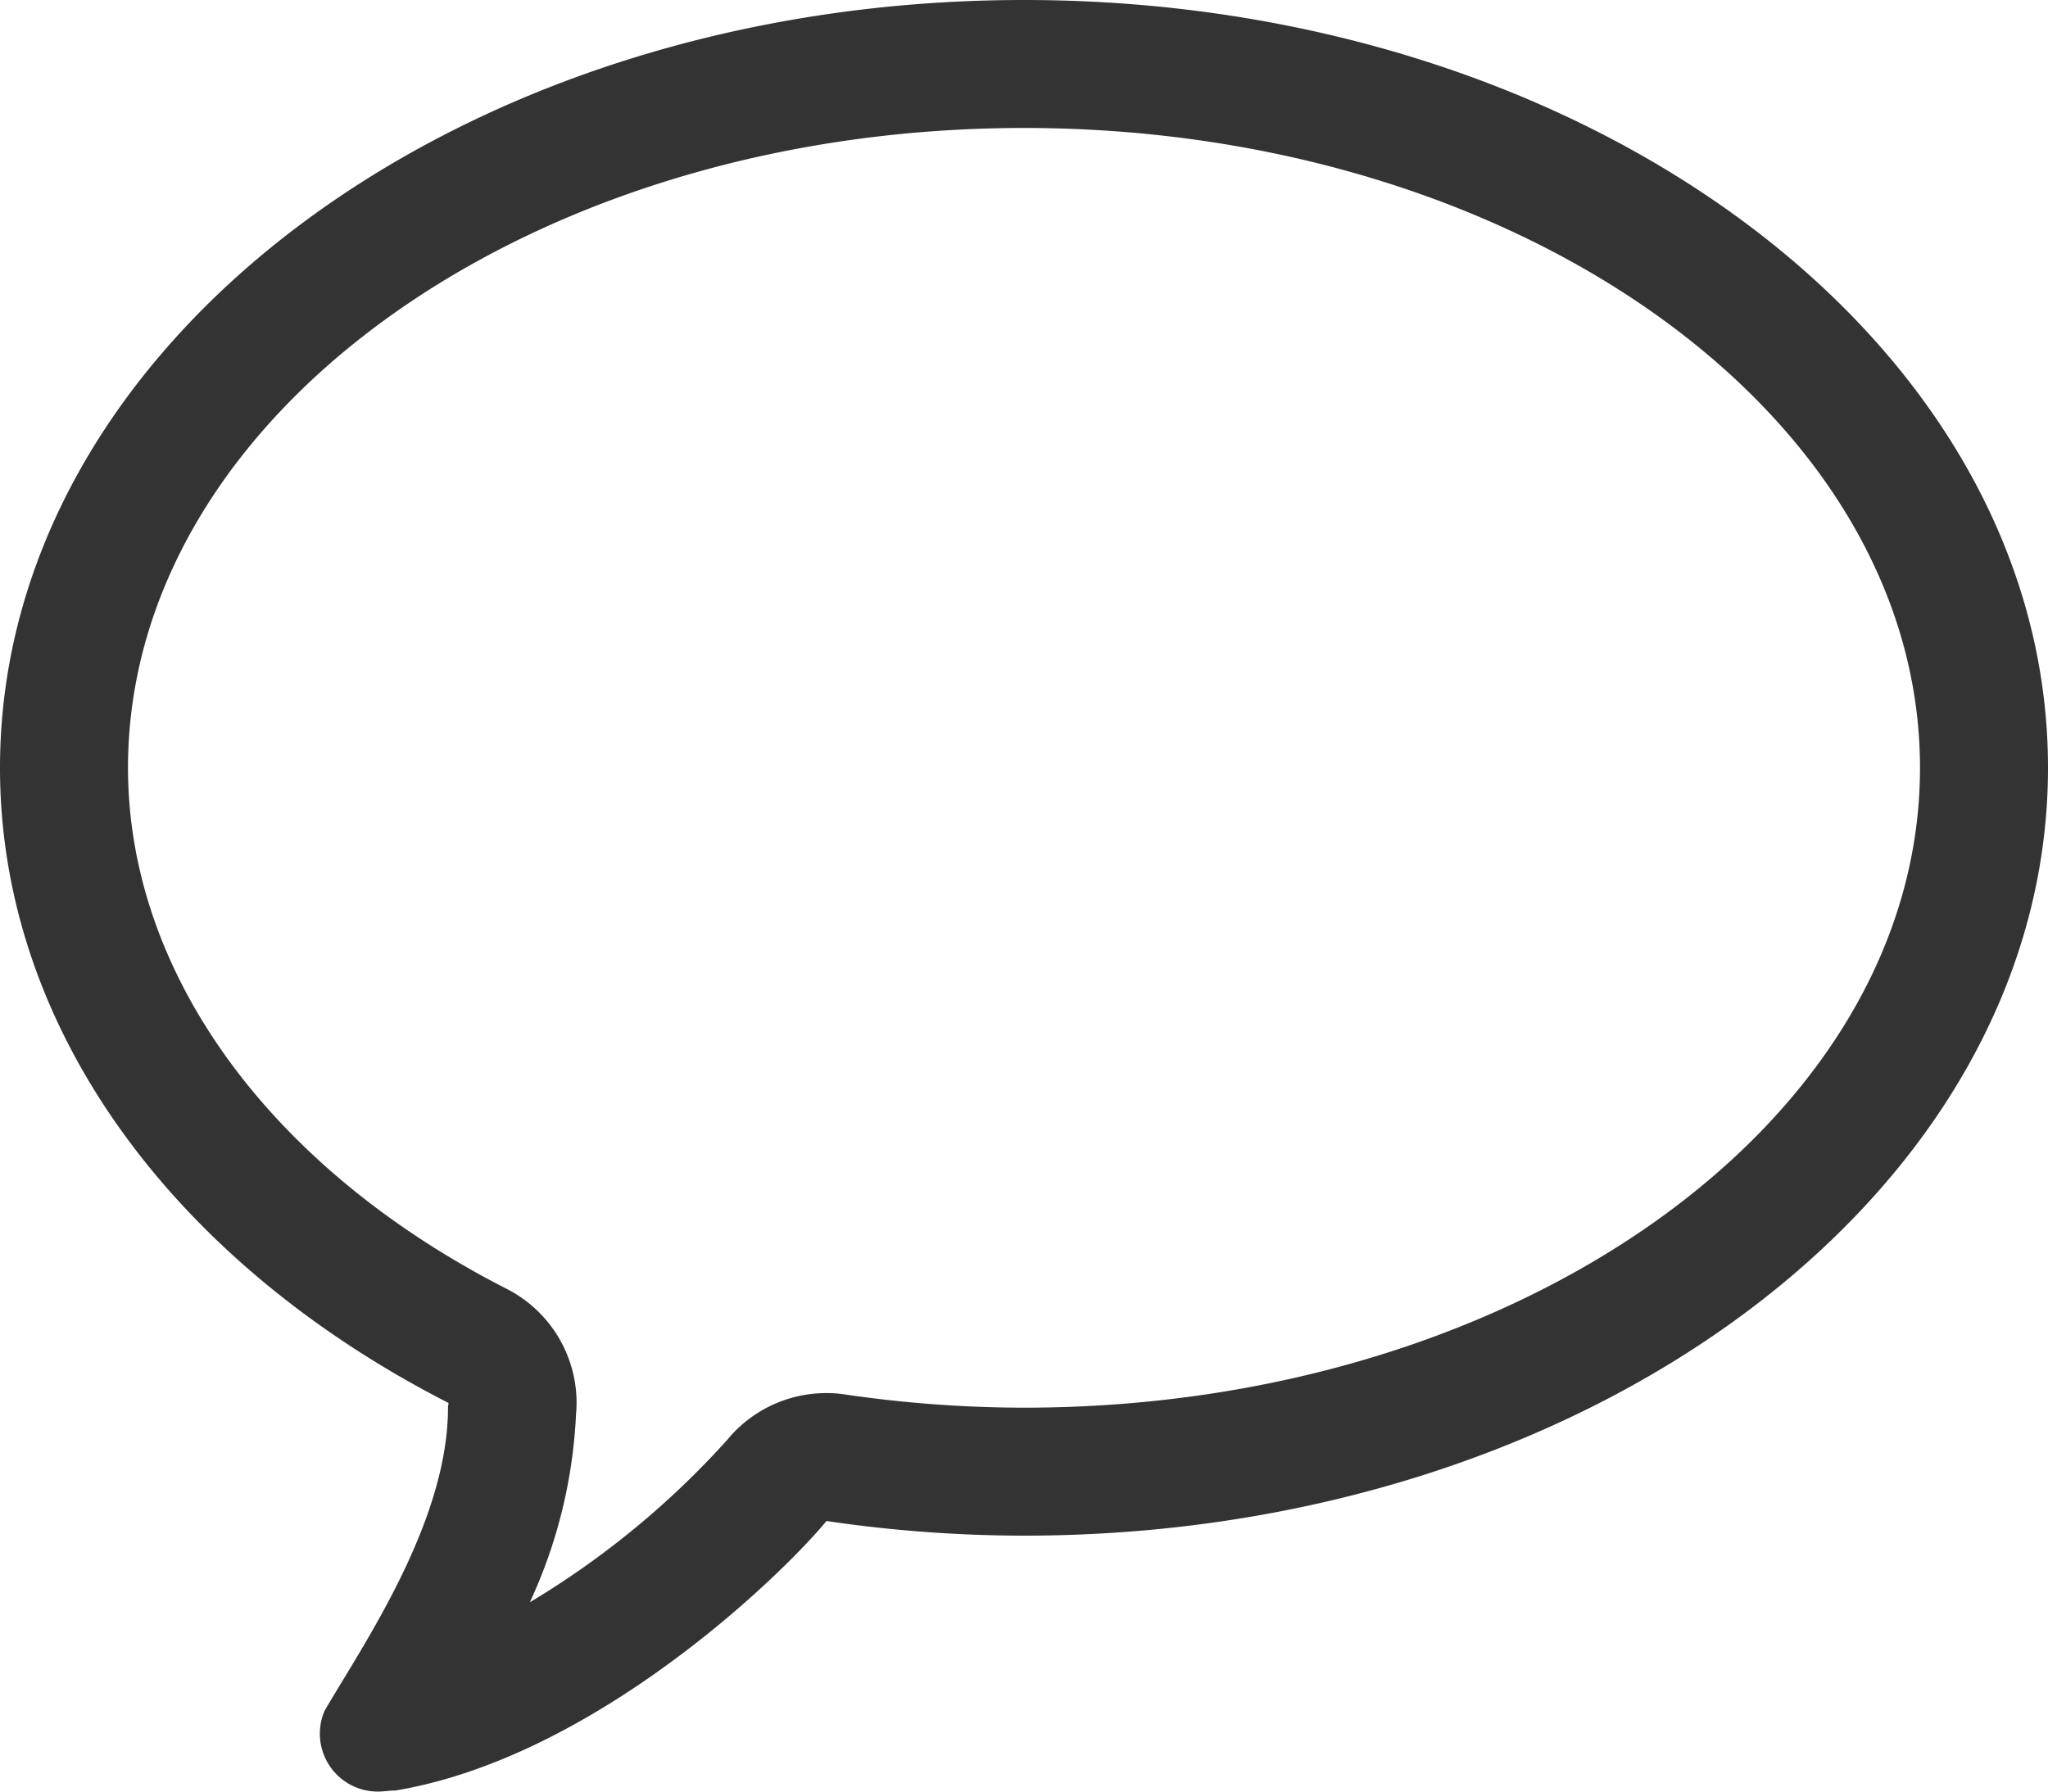 <svg xmlns="http://www.w3.org/2000/svg" width="32" height="28" viewBox="0 0 32 28">
  <g id="bubble" transform="translate(0 -2)">
    <path id="Path_3" data-name="Path 3" d="M16,2C7.163,2,0,7.373,0,14c0,4.127,2.779,7.766,7.008,9.926,0,.027-.008.045-.008.074,0,1.793-1.339,3.723-1.928,4.736h0A.905.905,0,0,0,5.906,30c.094,0,.259-.025.255-.014,3.125-.512,6.069-3.383,6.753-4.215A21.18,21.18,0,0,0,16,26c8.835,0,16-5.373,16-12S24.836,2,16,2Zm0,22a19.422,19.422,0,0,1-2.8-.207,1.777,1.777,0,0,0-.29-.021,2,2,0,0,0-1.546.73,13.433,13.433,0,0,1-3.085,2.539A7.829,7.829,0,0,0,9,24.109c.006-.064.009-.129.009-.184a2,2,0,0,0-1.09-1.781C4.212,20.252,2,17.207,2,14,2,8.486,8.28,4,16,4S30,8.486,30,14,23.719,24,16,24Z" fill="#333" fill-rule="evenodd"/>
  </g>
</svg>
